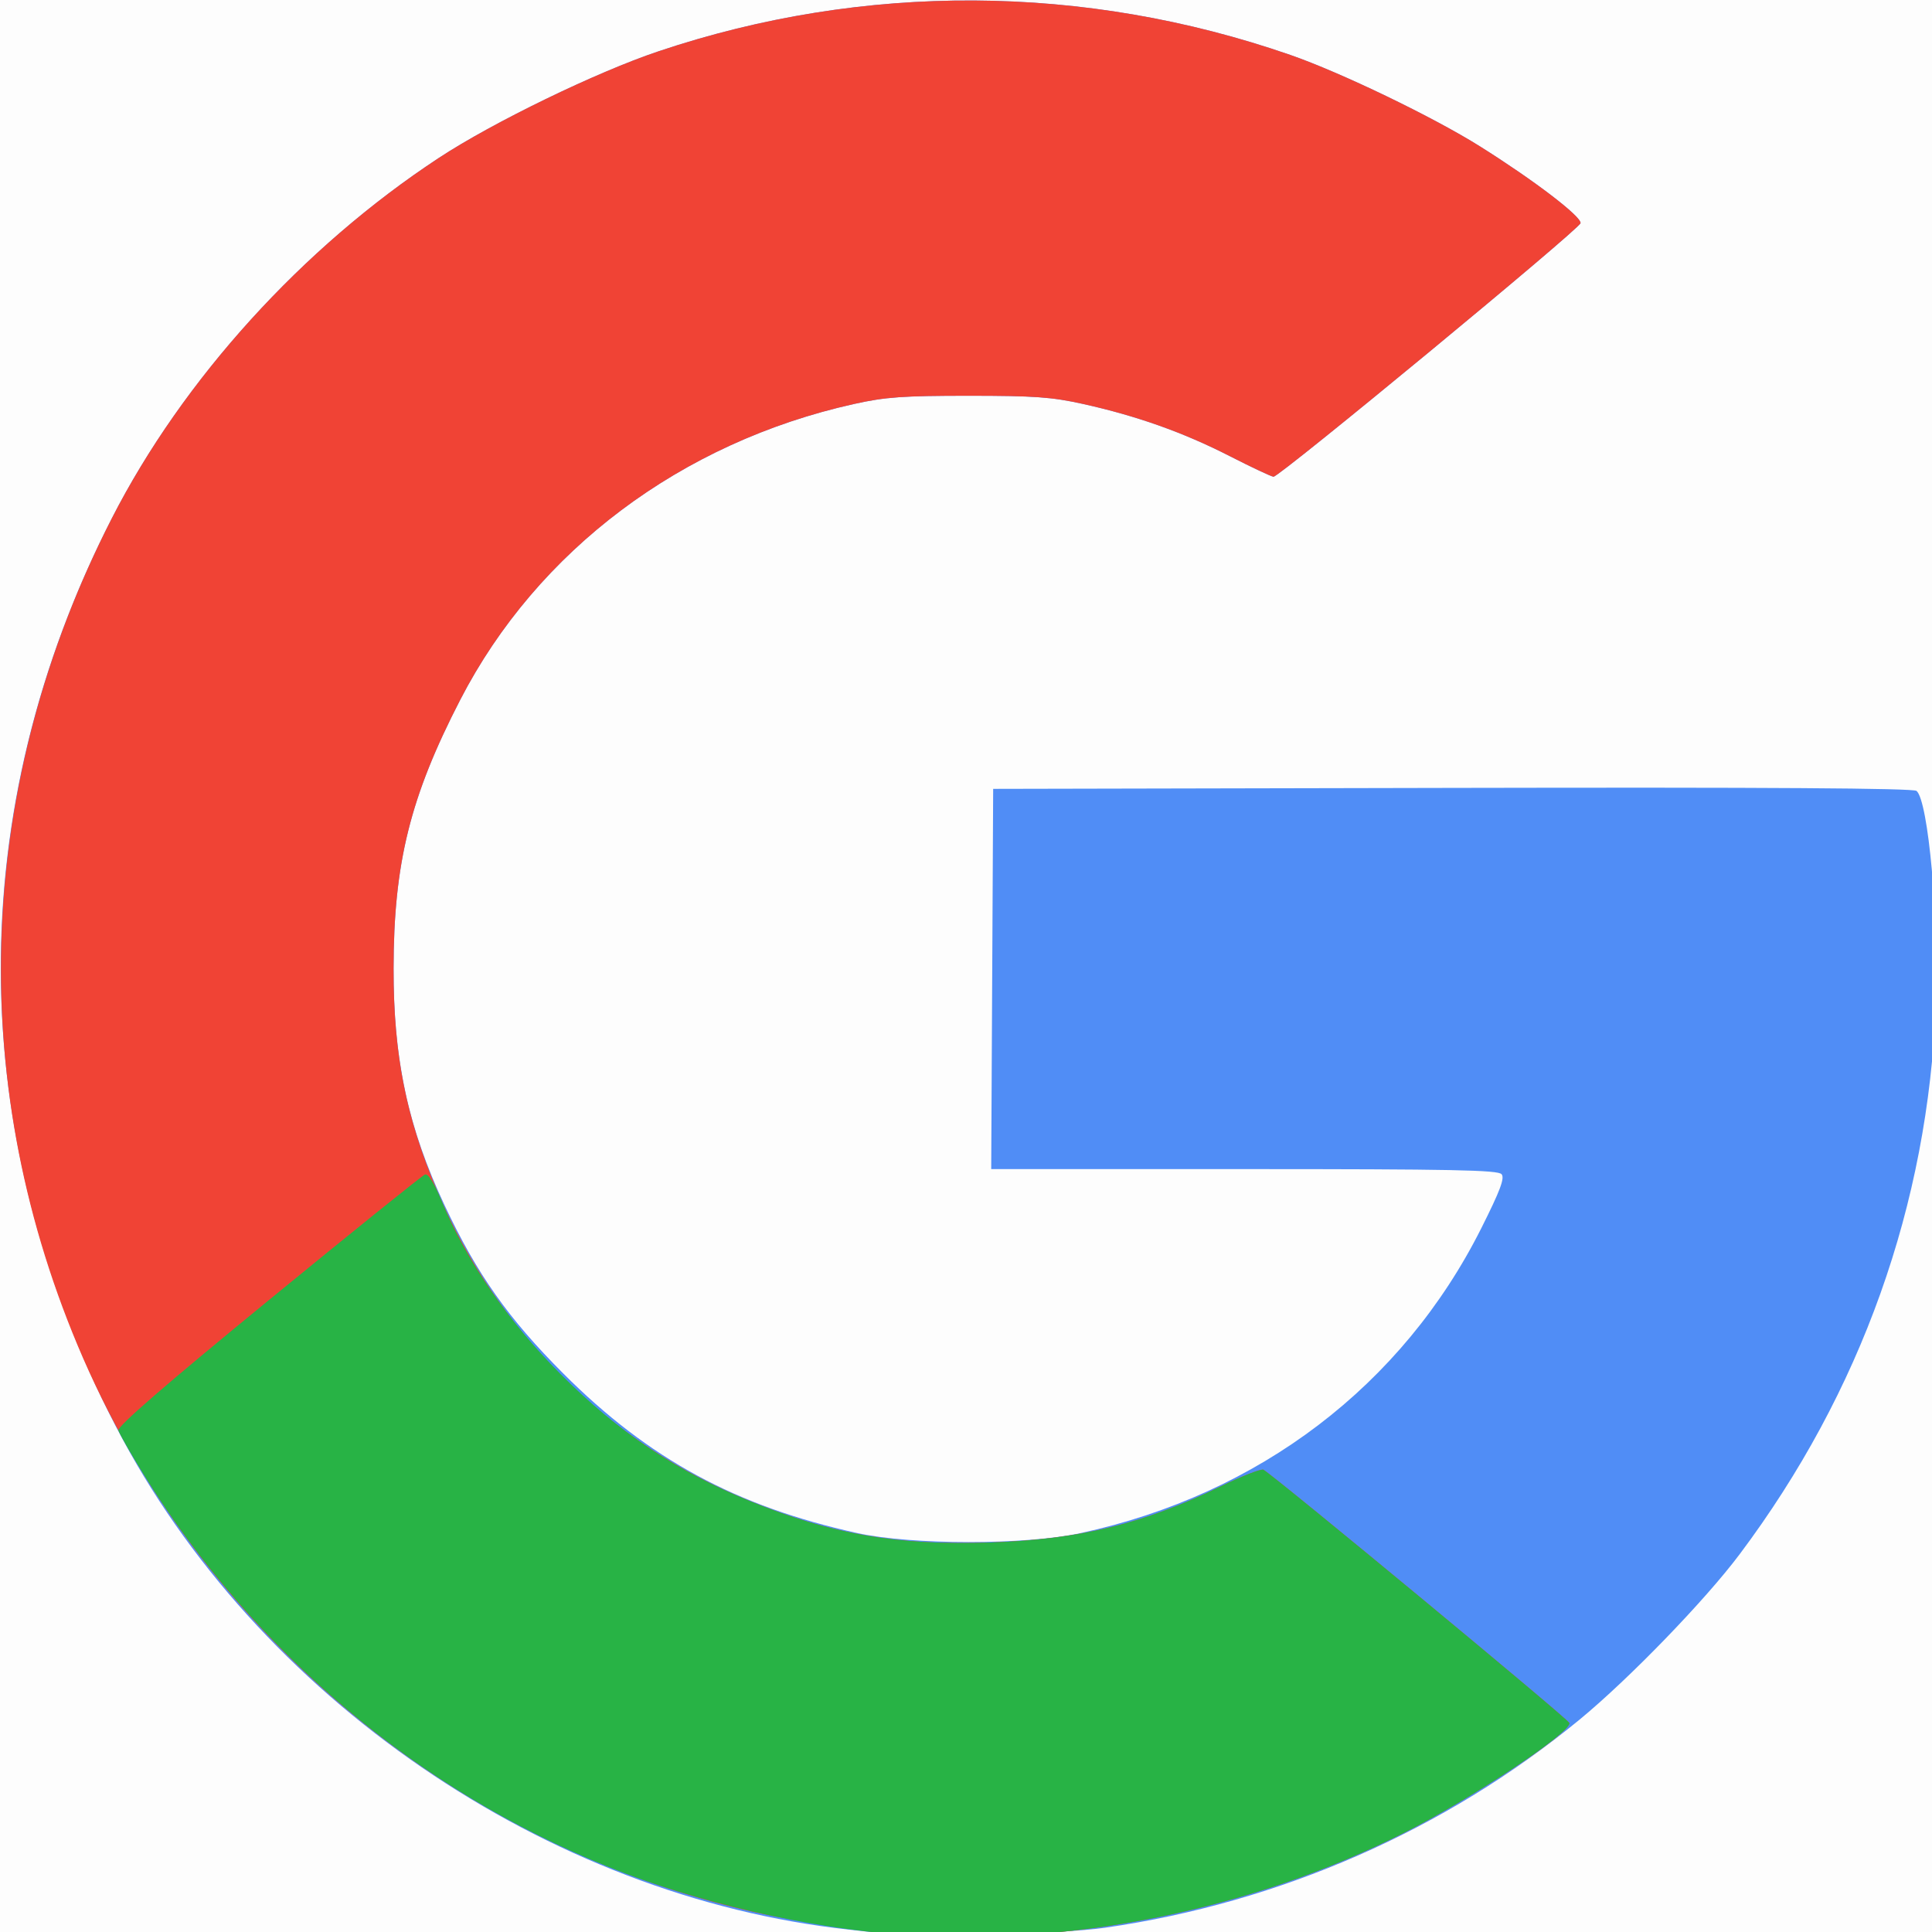 <?xml version="1.0" encoding="UTF-8" standalone="no"?>
<svg
   xmlns:dc="http://purl.org/dc/elements/1.1/"
   xmlns:cc="http://creativecommons.org/ns#"
   xmlns:rdf="http://www.w3.org/1999/02/22-rdf-syntax-ns#"
   xmlns:svg="http://www.w3.org/2000/svg"
   xmlns="http://www.w3.org/2000/svg"
   xmlns:sodipodi="http://sodipodi.sourceforge.net/DTD/sodipodi-0.dtd"
   xmlns:inkscape="http://www.inkscape.org/namespaces/inkscape"
   version="1.1"
   id="svg10"
   width="24"
   height="24"
   viewBox="0 0 24 24"
   sodipodi:docname="googleIcon.svg"
   inkscape:version="1.0.2-2 (e86c870879, 2021-01-15)">
  <rect x="0" y="0" width="24" height="24" fill="#333333" stroke="none"/>
  <defs
     id="defs14" />
  <sodipodi:namedview
     pagecolor="#ffffff"
     bordercolor="#666666"
     borderopacity="1"
     objecttolerance="10"
     gridtolerance="10"
     guidetolerance="10"
     inkscape:pageopacity="0"
     inkscape:pageshadow="2"
     inkscape:window-width="1620"
     inkscape:window-height="1018"
     id="namedview12"
     showgrid="false"
     inkscape:zoom="1.4355469"
     inkscape:cx="133.39864"
     inkscape:cy="239.69747"
     inkscape:window-x="-6"
     inkscape:window-y="-6"
     inkscape:window-maximized="1"
     inkscape:current-layer="g18" />
  <g
     inkscape:groupmode="layer"
     inkscape:label="Image"
     id="g18"
     transform="translate(-0.697,-1.393)">
    <g
       id="g22"
       transform="matrix(0.047,0,0,0.047,0.697,1.393)">
      <path
         style="fill:#fdfdfd"
         d="M 0,256 V 0 H 256 512 V 256 512 H 256 0 Z"
         id="path30" />
      <path
         style="fill:#508df6"
         d="m 237,511.408 c -1.925,-0.225 -7.596,-0.855 -12.601,-1.4 C 144.499,501.305 67.723,448.639 30.677,377.12 -9.562,299.437 -9.96,214.284 29.554,137 48.33,100.277 79.955,65.423 116,41.729 c 14.266,-9.378 41.613,-22.652 58,-28.153 54.343,-18.243 112.64,-17.918 167,0.931 13.381,4.64 37.828,16.427 50.211,24.21 14.36,9.025 26.839,18.56 26.532,20.273 C 417.462,60.56 338.225,126 336.606,126 c -0.517,0 -5.759,-2.465 -11.648,-5.477 -12.143,-6.211 -24.477,-10.595 -38.699,-13.753 -8.263,-1.835 -12.901,-2.167 -30.259,-2.167 -17.358,0 -21.996,0.332 -30.259,2.167 -45.685,10.145 -83.701,38.687 -104.066,78.132 C 108.408,210.599 104.054,228.136 104.024,256 c -0.026,24.198 3.808,41.968 13.51,62.617 8.496,18.082 16.851,29.913 31.393,44.455 22.556,22.556 45.591,35.061 77.572,42.111 14.47,3.19 44.412,3.196 59.148,0.012 47.121,-10.181 85.028,-39.035 105.879,-80.595 4.986,-9.938 6.214,-13.209 5.35,-14.25 C 395.955,309.241 383.84,309 328.868,309 H 261.981 l 0.259,-50.25 0.259,-50.25 121.393,-0.254 c 83.492,-0.175 121.787,0.073 122.655,0.794 3.11,2.581 5.976,34.261 5.108,56.46 -2.068,52.903 -19.759,102.472 -51.853,145.288 -9.136,12.188 -29.208,32.926 -42.303,43.705 -35.492,29.215 -79.216,48.386 -125.5,55.025 -10.859,1.558 -47.167,2.805 -55,1.89 z"
         id="path28" />
      <path
         style="fill:#f04335"
         d="m 238,511.329 c -9.037,-0.647 -27.767,-3.518 -38.273,-5.869 C 119.785,487.578 52.097,430.972 20.513,355.586 -9.328,284.36 -6.118,206.771 29.554,137 48.33,100.277 79.955,65.423 116,41.729 c 14.266,-9.378 41.613,-22.652 58,-28.153 54.343,-18.243 112.64,-17.918 167,0.931 13.381,4.64 37.828,16.427 50.211,24.21 14.36,9.025 26.839,18.56 26.532,20.273 C 417.462,60.56 338.225,126 336.606,126 c -0.517,0 -5.759,-2.465 -11.648,-5.477 -12.143,-6.211 -24.477,-10.595 -38.699,-13.753 -8.263,-1.835 -12.901,-2.167 -30.259,-2.167 -17.358,0 -21.996,0.332 -30.259,2.167 -45.685,10.145 -83.701,38.687 -104.066,78.132 C 108.408,210.599 104.054,228.136 104.024,256 c -0.025,22.606 3.258,39.272 11.603,58.906 15.909,37.433 45.508,66.795 82.467,81.808 21.801,8.856 39.128,11.831 63.906,10.973 23.393,-0.81 40.247,-4.935 60.734,-14.864 5.629,-2.728 10.673,-4.688 11.21,-4.357 3.761,2.324 80.616,65.948 80.843,66.925 0.569,2.447 -26.216,20.232 -43.787,29.074 -40.453,20.357 -88.449,30.051 -133,26.864 z"
         id="path26" />
      <path
         style="fill:#28b345"
         d="m 238,511.329 c -24.598,-1.76 -53.984,-8.579 -77.23,-17.921 -50.271,-20.204 -93.534,-56.716 -122.665,-103.525 -3.517,-5.652 -6.578,-10.976 -6.802,-11.832 -0.277,-1.061 12.345,-11.992 39.648,-34.336 22.031,-18.029 40.641,-33.004 41.357,-33.279 0.862,-0.331 2.39,2.127 4.528,7.283 6.42,15.482 17.392,31.43 31.164,45.298 15.355,15.463 30.829,25.872 50.094,33.697 21.801,8.856 39.128,11.831 63.906,10.973 23.393,-0.81 40.247,-4.935 60.734,-14.864 5.629,-2.728 10.673,-4.688 11.21,-4.357 3.761,2.324 80.616,65.948 80.843,66.925 0.569,2.447 -26.216,20.232 -43.787,29.074 -40.453,20.357 -88.449,30.051 -133,26.864 z"
         id="path24" />
    </g>
  </g>
</svg>
